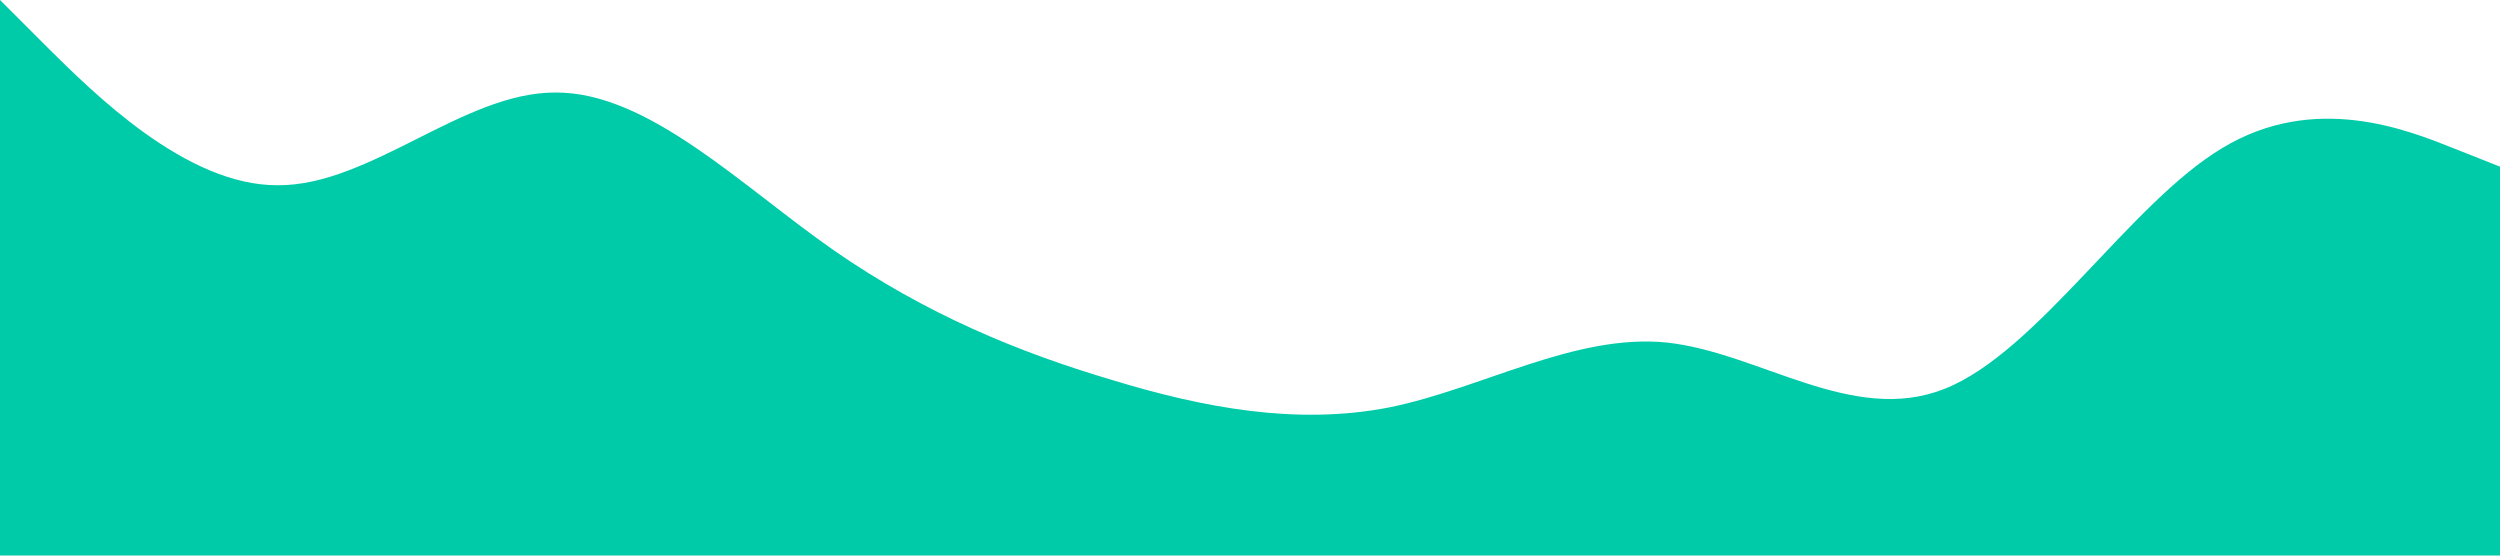 <?xml version="1.0" standalone="no"?><svg xmlns="http://www.w3.org/2000/svg" viewBox="0 0 1440 320"><path fill="#00cba9" fill-opacity="1" d="M0,0L26.7,26.7C53.3,53,107,107,160,106.7C213.3,107,267,53,320,53.3C373.3,53,427,107,480,144C533.3,181,587,203,640,218.7C693.3,235,747,245,800,234.7C853.3,224,907,192,960,197.3C1013.3,203,1067,245,1120,224C1173.3,203,1227,117,1280,85.3C1333.3,53,1387,75,1413,85.3L1440,96L1440,320L1413.3,320C1386.7,320,1333,320,1280,320C1226.7,320,1173,320,1120,320C1066.7,320,1013,320,960,320C906.7,320,853,320,800,320C746.7,320,693,320,640,320C586.7,320,533,320,480,320C426.7,320,373,320,320,320C266.7,320,213,320,160,320C106.7,320,53,320,27,320L0,320Z"></path></svg>